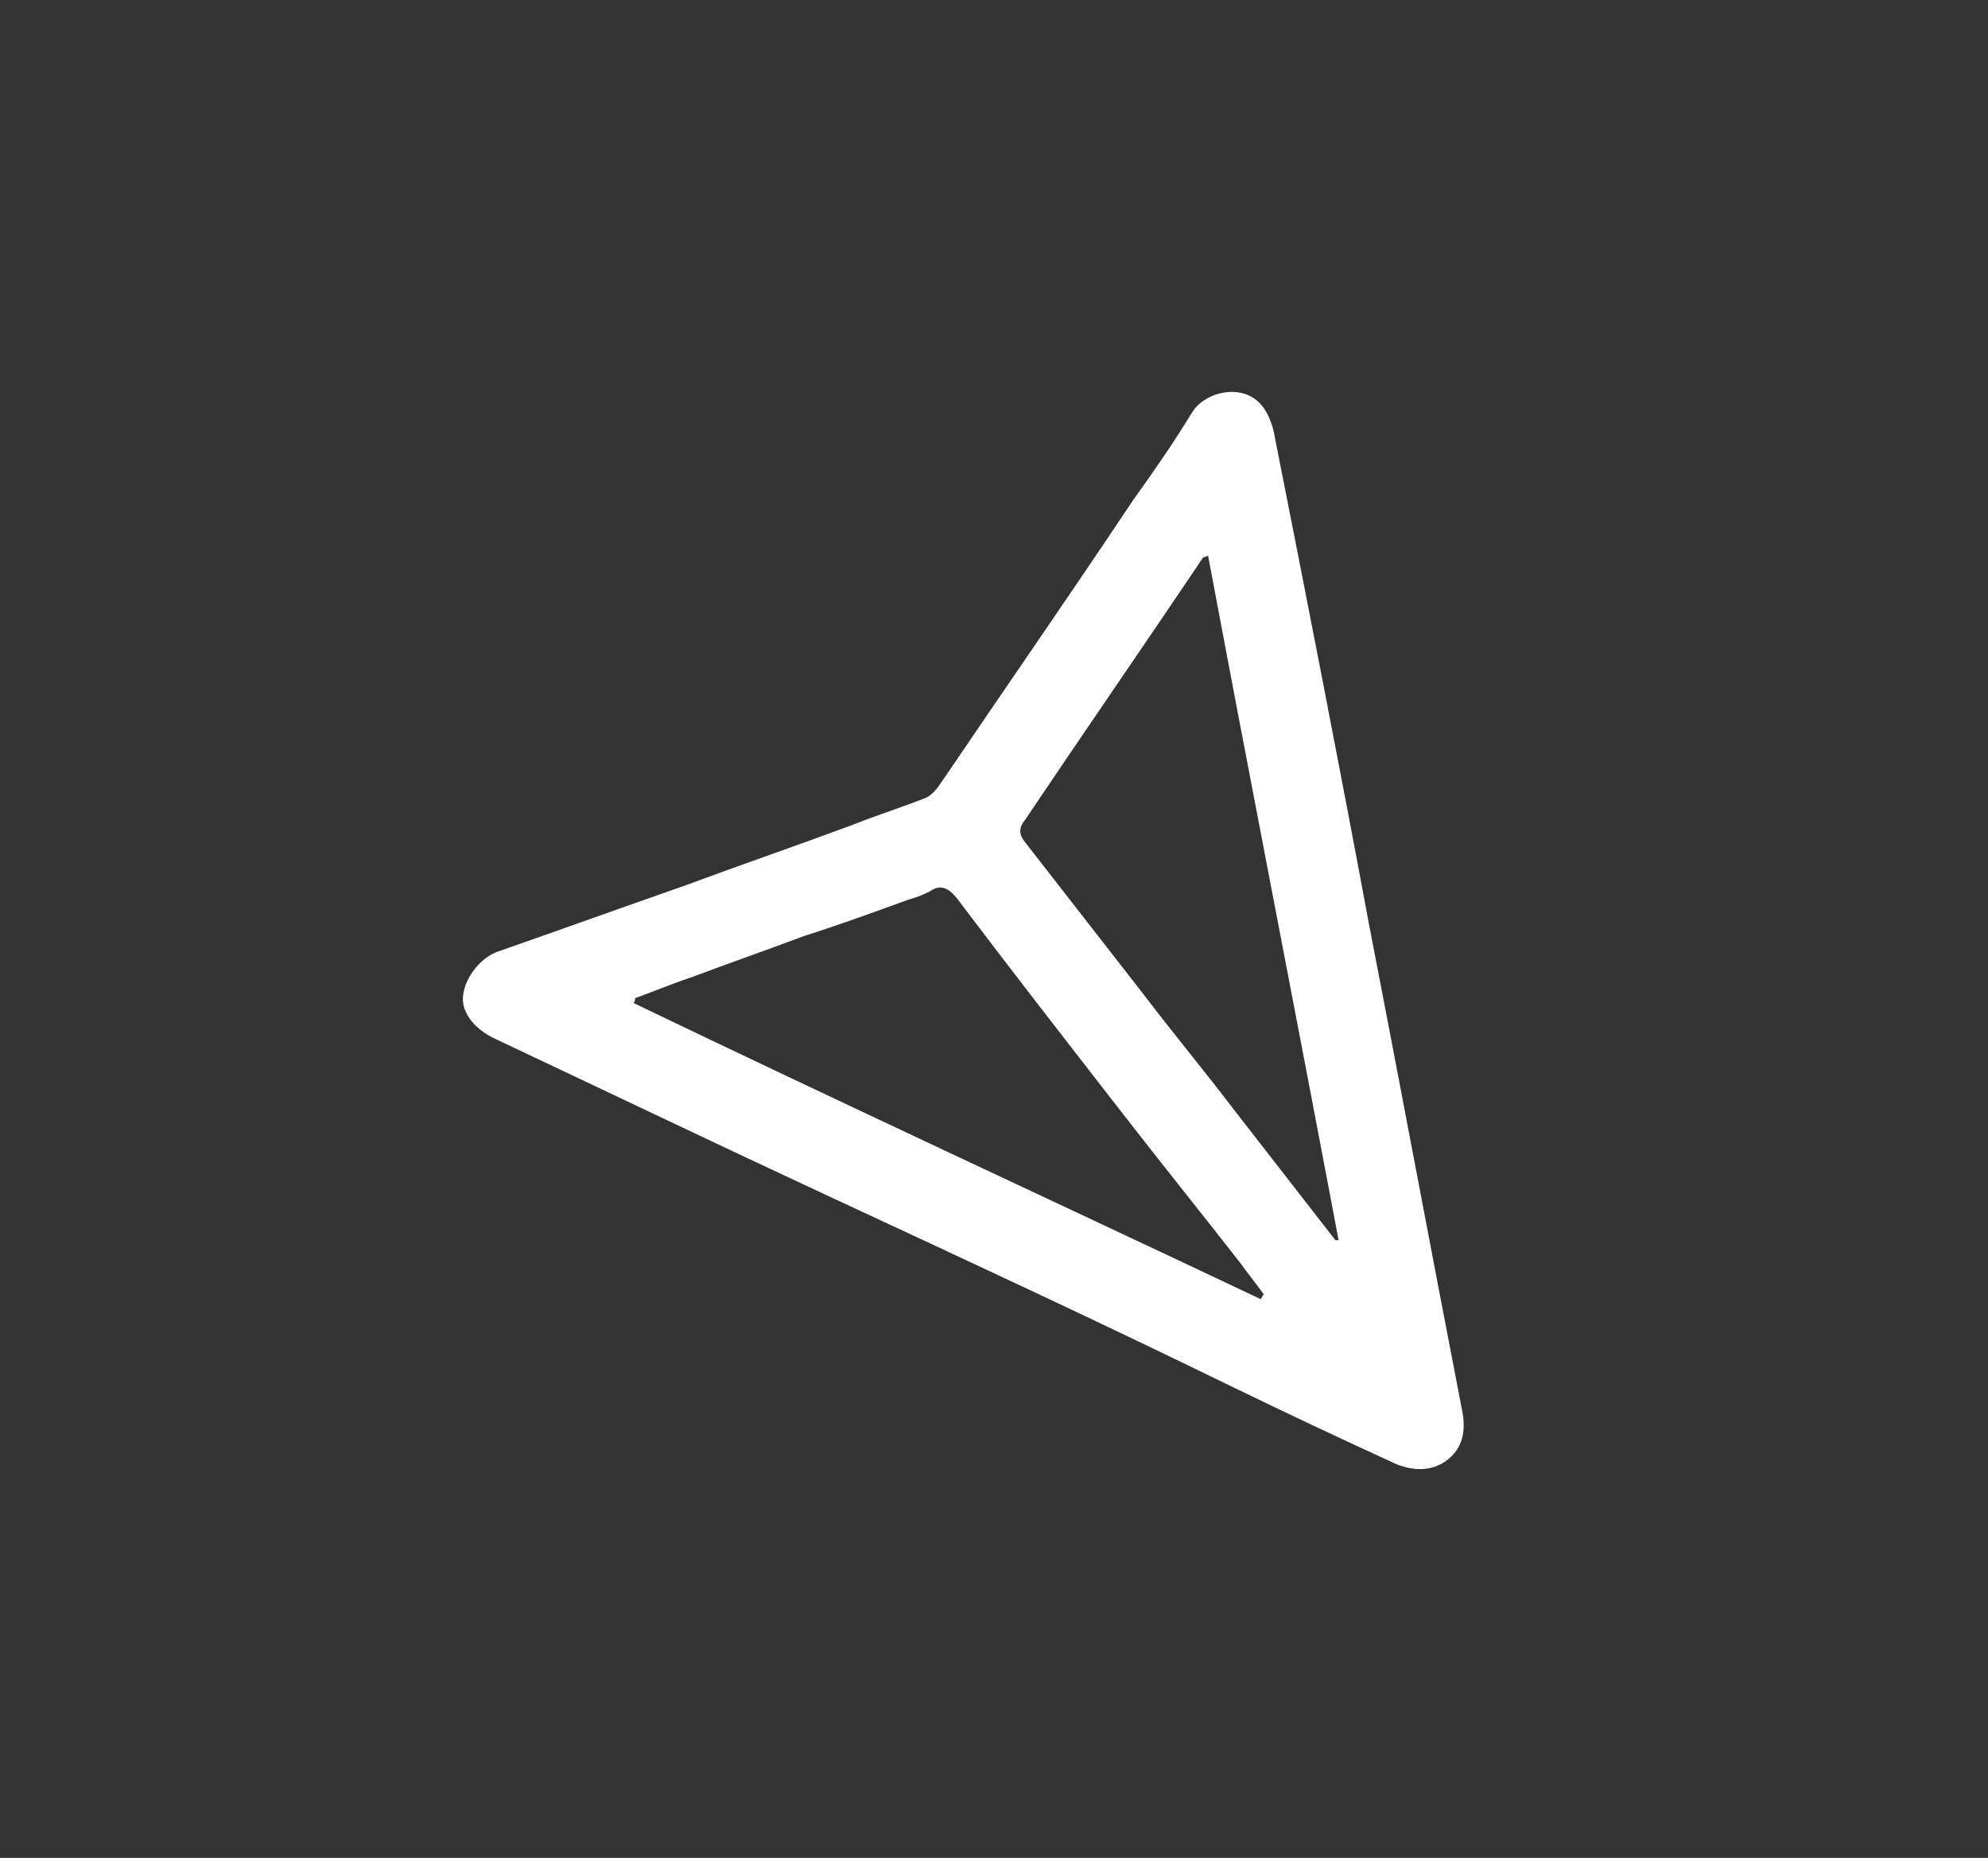 <?xml version="1.0" encoding="utf-8"?>
<!-- Generator: Adobe Illustrator 19.1.0, SVG Export Plug-In . SVG Version: 6.00 Build 0)  -->
<svg version="1.1" id="Layer_1" xmlns="http://www.w3.org/2000/svg" xmlns:xlink="http://www.w3.org/1999/xlink" x="0px" y="0px"
	 viewBox="0 0 124.9 116.7" style="enable-background:new 0 0 124.9 116.7;" xml:space="preserve">
<rect x="0" y="0" width="124.9" height="116.7" fill="#333333" stroke="none"/>
<style type="text/css">
	.st0{fill:#FFFFFF;}
</style>
<g id="z29dvG_13_">
	<g>
		<path class="st0" d="M86,58c2,10.3,3.9,20.5,5.9,30.8c0.2,1.3-0.1,2.3-1.1,3c-0.9,0.6-1.9,0.6-3,0.2c-3.5-1.6-6.9-3.2-10.4-4.9
			C69,83,60.6,79.1,52.2,75.2c-7.1-3.3-14.2-6.7-21.2-10c-0.8-0.4-1.5-1-1.8-1.8c-0.5-1.3,0.7-3.1,2-3.6c4-1.4,7.9-2.8,11.9-4.2
			c3.5-1.3,7-2.5,10.5-3.8c1.5-0.6,3.1-1.1,4.6-1.7c0.4-0.2,0.7-0.6,0.9-0.9c4-5.9,8.1-11.8,12.1-17.8c1.3-1.8,2.6-3.7,3.7-5.5
			c0.8-1.3,3.2-1.9,4.4-0.4c0.4,0.5,0.7,1.3,0.8,2C82.1,37.6,84.1,47.8,86,58C86,58,86,58,86,58z M79.2,81.6
			c0.1-0.1,0.1-0.2,0.2-0.3c-0.5-0.7-1-1.3-1.5-2c-2.5-3.2-5-6.3-7.4-9.4c-3.5-4.5-7-9-10.4-13.5c-0.5-0.6-1-0.9-1.7-0.4
			c-0.4,0.2-0.9,0.4-1.3,0.5c-2.2,0.8-4.4,1.6-6.6,2.3c-2.4,0.9-4.7,1.7-7.1,2.6c-1.2,0.4-2.4,0.9-3.5,1.3c0,0.1,0,0.2-0.1,0.3
			C52.9,69.3,66.1,75.4,79.2,81.6z M83.9,77.9c0.1,0,0.1,0,0.2,0c-2.7-14.3-5.5-28.6-8.2-43c-0.2,0.1-0.2,0.1-0.3,0.1
			c-3.7,5.5-7.5,11-11.2,16.5c-0.4,0.5-0.4,0.9,0,1.4c2.5,3.2,4.9,6.3,7.4,9.5c1.9,2.5,3.9,4.9,5.8,7.4
			C79.7,72.5,81.8,75.2,83.9,77.9z"/>
	</g>
</g>
</svg>
